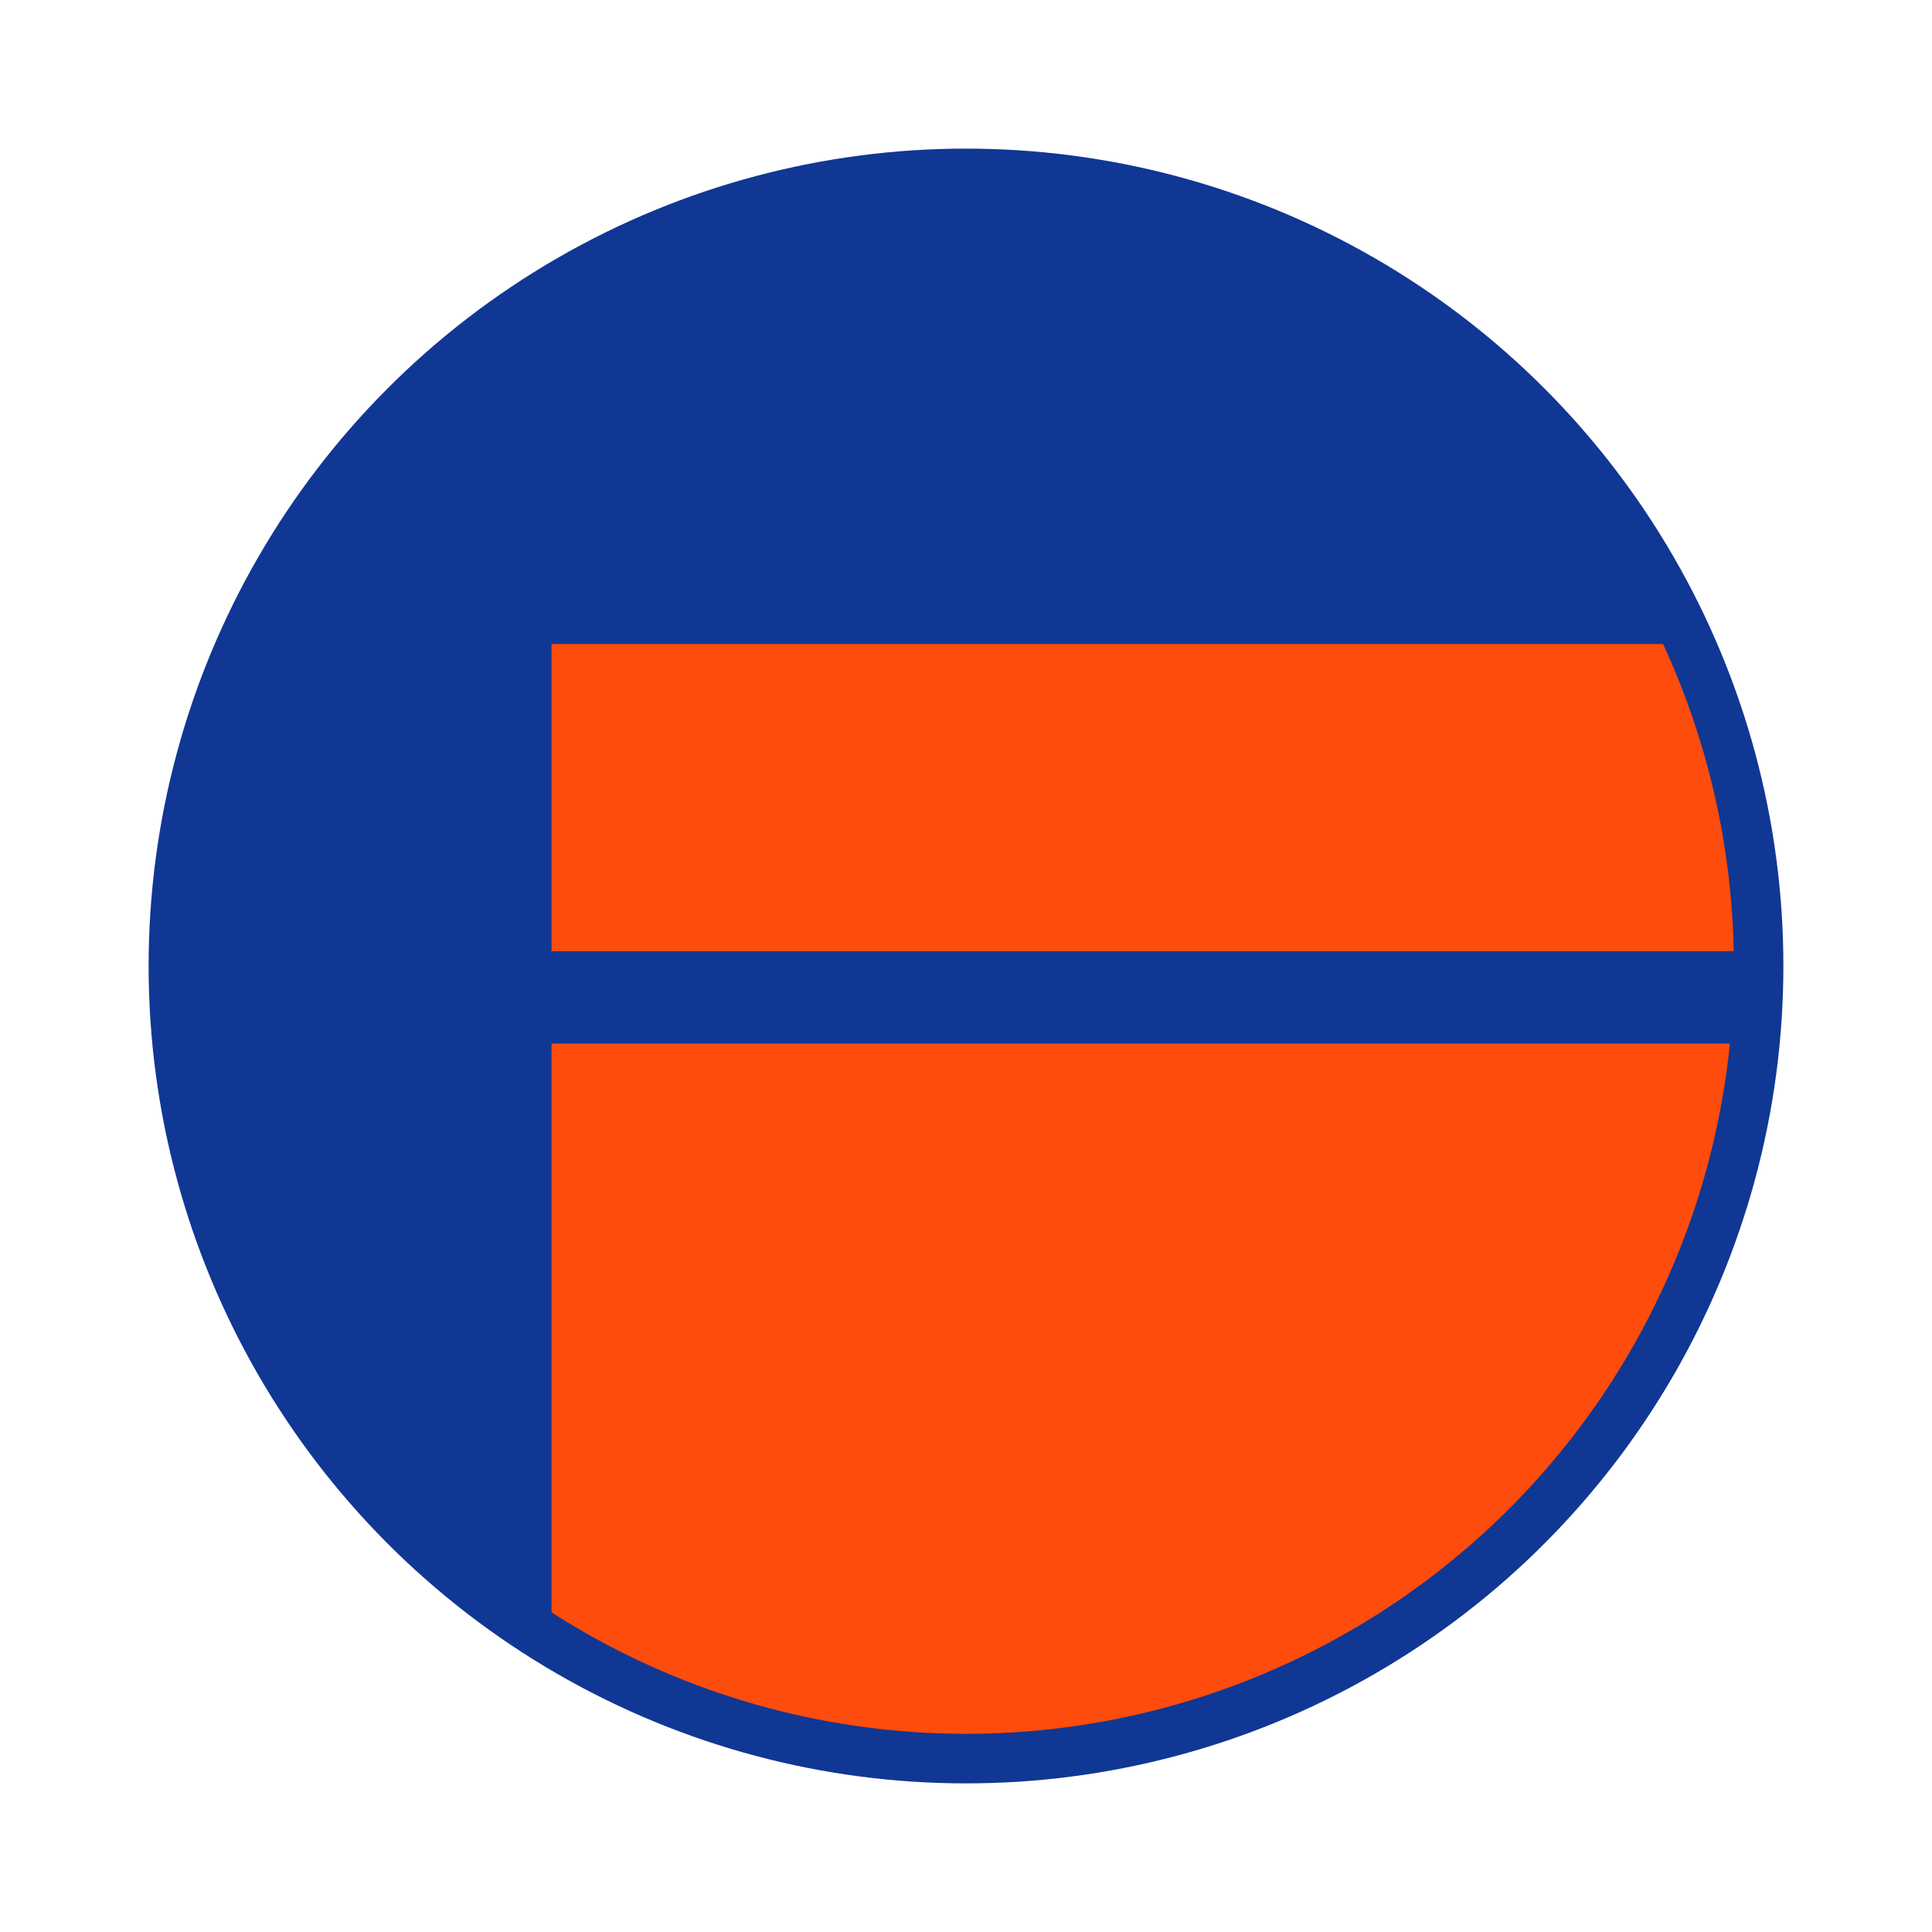 <?xml version="1.0" encoding="UTF-8" standalone="no"?>
<svg
   xmlns:dc="http://purl.org/dc/elements/1.1/"
   xmlns:cc="http://creativecommons.org/ns#"
   xmlns:rdf="http://www.w3.org/1999/02/22-rdf-syntax-ns#"
   xmlns:svg="http://www.w3.org/2000/svg"
   xmlns="http://www.w3.org/2000/svg"
   xmlns:sodipodi="http://sodipodi.sourceforge.net/DTD/sodipodi-0.dtd"
   xmlns:inkscape="http://www.inkscape.org/namespaces/inkscape"
   width="585mm"
   height="585mm"
   viewBox="0 0 585 585"
   version="1.1"
   id="svg8"
   inkscape:version="1.0beta1 (32d4812, 2019-09-19)"
   sodipodi:docname="AppIcon.svg">
  <defs
     id="defs2">
    <clipPath
       clipPathUnits="userSpaceOnUse"
       id="clipPath1175">
      <circle
         style="display:inline;opacity:1;fill:#fe4c0c;fill-opacity:1;stroke:none;stroke-width:0.522;stroke-linejoin:round;stroke-miterlimit:4;stroke-dasharray:none;stroke-opacity:1"
         id="circle1177"
         cx="257.5"
         cy="250.5"
         r="232.5" />
    </clipPath>
    <clipPath
       clipPathUnits="userSpaceOnUse"
       id="clipPath1179">
      <circle
         style="display:inline;opacity:1;fill:#fe4c0c;fill-opacity:1;stroke:none;stroke-width:0.522;stroke-linejoin:round;stroke-miterlimit:4;stroke-dasharray:none;stroke-opacity:1"
         id="circle1181"
         cx="257.5"
         cy="250.5"
         r="232.5" />
    </clipPath>
  </defs>
  <sodipodi:namedview
     fit-margin-bottom="0"
     fit-margin-right="0"
     fit-margin-left="0"
     fit-margin-top="0"
     id="base"
     pagecolor="#ffffff"
     bordercolor="#666666"
     borderopacity="1.0"
     inkscape:pageopacity="0.0"
     inkscape:pageshadow="2"
     inkscape:zoom="0.35"
     inkscape:cx="400"
     inkscape:cy="560"
     inkscape:document-units="mm"
     inkscape:current-layer="layer1"
     inkscape:document-rotation="0"
     showgrid="false"
     showborder="false"
     inkscape:window-width="1600"
     inkscape:window-height="907"
     inkscape:window-x="0"
     inkscape:window-y="23"
     inkscape:window-maximized="0" />
  <g
     inkscape:groupmode="layer"
     id="layer1"
     inkscape:label="Background">
    <rect
       style="fill:#ffffff;stroke-width:0.33;stroke-linejoin:round"
       id="rect73"
       width="585"
       height="585"
       x="0"
       y="0" />
  </g>
  <g
     inkscape:groupmode="layer"
     id="layer4"
     inkscape:label="Circle"
     style="display:inline;opacity:1">
    <circle
       style="fill:#103794;fill-opacity:1;stroke:none;stroke-width:0.891;stroke-linejoin:round;stroke-miterlimit:4;stroke-dasharray:none;stroke-opacity:1"
       id="path1034"
       cx="292.5"
       cy="292.5"
       r="247.5" />
  </g>
  <g
     inkscape:groupmode="layer"
     id="layer5"
     inkscape:label="Red"
     style="display:inline;opacity:1">
    <rect
       transform="translate(35,42)"
       style="display:inline;opacity:1;fill:#fe4c0c;fill-opacity:1;stroke:none;stroke-width:0.316;stroke-linejoin:round;stroke-miterlimit:4;stroke-dasharray:none;stroke-opacity:1"
       id="rect1038"
       width="380"
       height="93"
       x="132"
       y="153"
       clip-path="url(#clipPath1179)" />
    <rect
       transform="translate(35,42)"
       style="display:inline;opacity:1;fill:#fe4c0c;fill-opacity:1;stroke:none;stroke-width:0.479;stroke-linejoin:round;stroke-miterlimit:4;stroke-dasharray:none;stroke-opacity:1"
       id="rect1040"
       width="380"
       height="210"
       x="132"
       y="274"
       clip-path="url(#clipPath1175)" />
  </g>
</svg>
